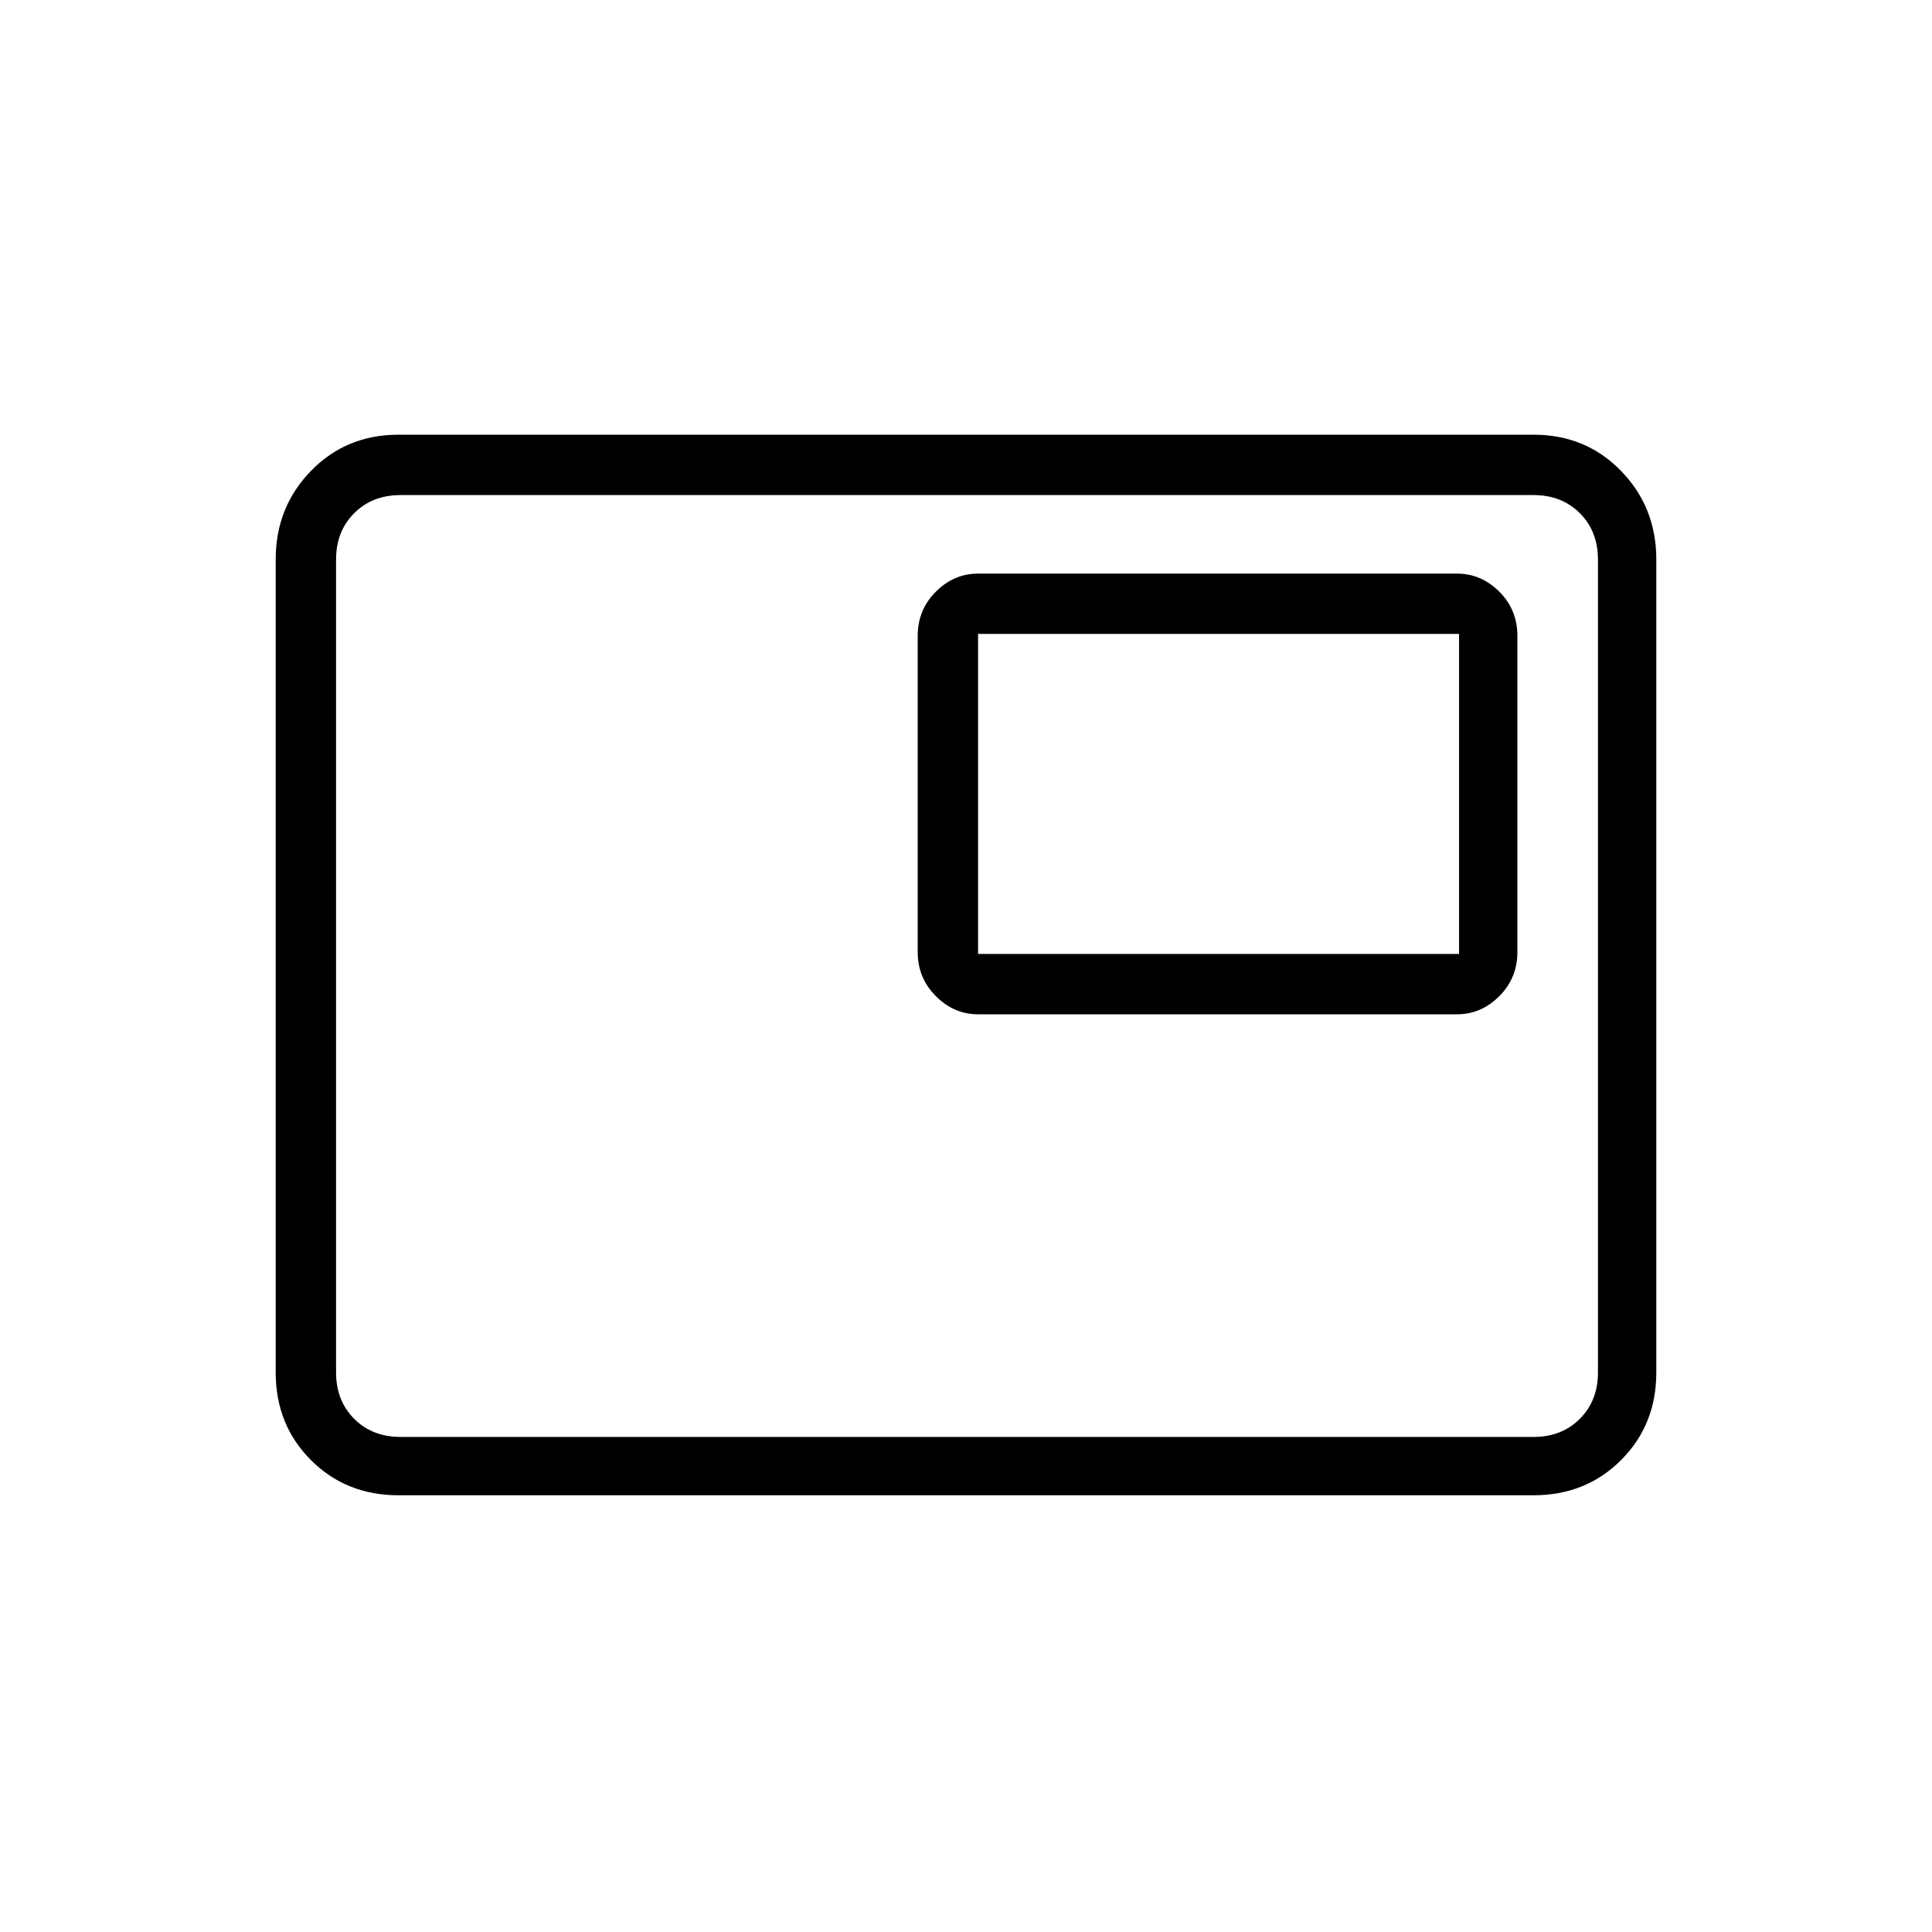 <svg xmlns="http://www.w3.org/2000/svg" height="20" width="20"><path d="M10.125 10.5H15.083Q15.333 10.5 15.521 10.312Q15.708 10.125 15.708 9.854V6.583Q15.708 6.312 15.521 6.125Q15.333 5.938 15.083 5.938H10.125Q9.875 5.938 9.688 6.125Q9.5 6.312 9.5 6.583V9.854Q9.5 10.125 9.688 10.312Q9.875 10.5 10.125 10.5ZM4.125 15.479Q3.583 15.479 3.219 15.115Q2.854 14.75 2.854 14.208V5.792Q2.854 5.25 3.219 4.875Q3.583 4.5 4.125 4.5H15.875Q16.417 4.5 16.781 4.875Q17.146 5.25 17.146 5.792V14.208Q17.146 14.75 16.781 15.115Q16.417 15.479 15.875 15.479ZM4.146 14.875Q3.854 14.875 3.667 14.688Q3.479 14.5 3.479 14.208V5.792Q3.479 5.5 3.667 5.312Q3.854 5.125 4.146 5.125Q3.854 5.125 3.667 5.312Q3.479 5.5 3.479 5.792V14.208Q3.479 14.5 3.667 14.688Q3.854 14.875 4.146 14.875ZM4.146 14.875H15.875Q16.167 14.875 16.354 14.688Q16.542 14.5 16.542 14.208V5.792Q16.542 5.5 16.354 5.312Q16.167 5.125 15.875 5.125H4.146Q3.854 5.125 3.667 5.312Q3.479 5.5 3.479 5.792V14.208Q3.479 14.5 3.667 14.688Q3.854 14.875 4.146 14.875ZM10.125 9.875V6.562H15.104V9.875Z"/></svg>